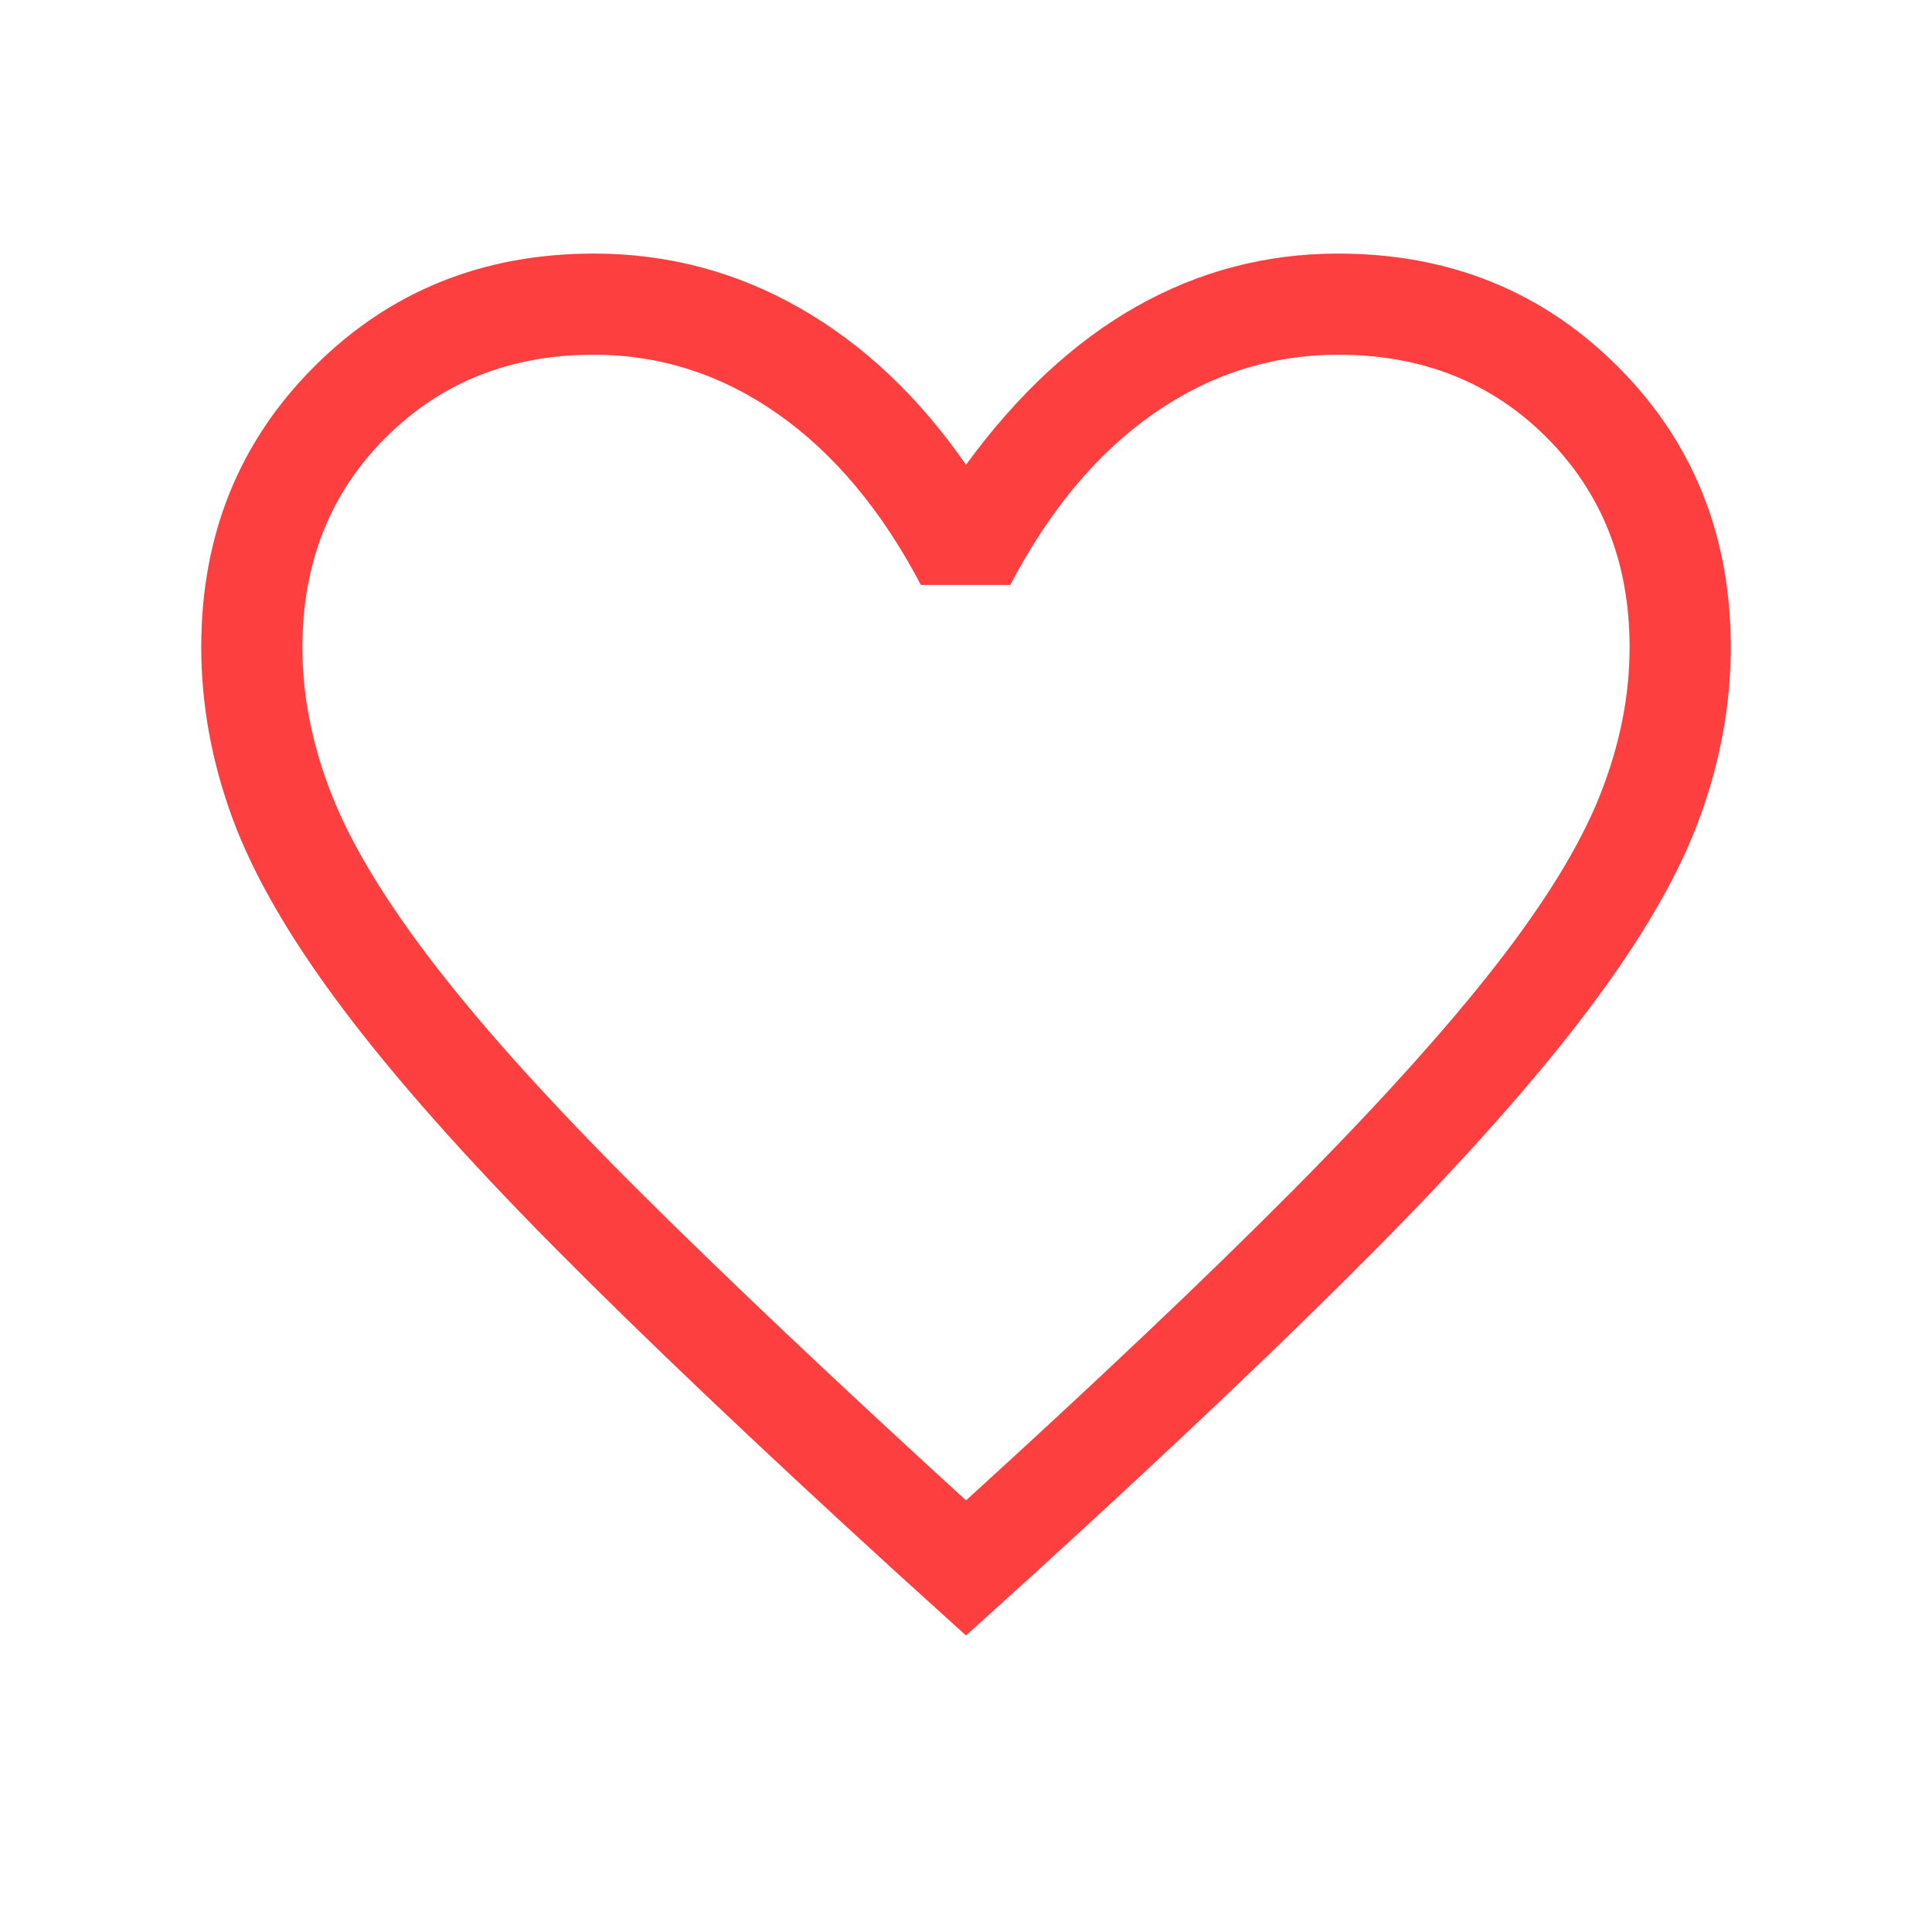 <svg xmlns="http://www.w3.org/2000/svg" height="40px" viewBox="0 -960 960 960" width="40px" fill="#fd3f3f"><path d="m480-147.34-35.9-32.51q-101.87-93.03-168.34-160.06-66.48-67.04-105.59-119.1-39.12-52.07-54.64-94.34Q100-595.63 100-638.46q0-83.25 56.14-139.39Q212.28-834 295.13-834q54.69 0 102.05 26.94 47.36 26.93 82.82 77.99 38.44-52.54 84.89-78.74Q611.34-834 664.87-834q82.85 0 138.99 56.15Q860-721.71 860-638.46q0 42.83-15.53 85.11-15.52 42.27-54.61 94.28-39.08 52.01-105.52 119.1T515.9-179.85L480-147.34Zm0-67.12q98.48-89.65 162.08-153.68 63.6-64.03 100.89-111.79 37.29-47.76 52.03-84.89 14.74-37.13 14.74-73.55 0-62.81-41.07-104.09-41.08-41.28-103.65-41.28-49.89 0-91.88 29.32-41.99 29.32-71.14 85.09h-44.41q-29.13-55.49-71.05-84.95t-91.56-29.46q-62.19 0-103.45 41.28-41.27 41.28-41.27 104.29 0 36.38 14.78 73.64 14.79 37.27 51.9 85.19 37.11 47.93 101.14 111.66Q382.1-303.95 480-214.46Zm0-284.64Z"/></svg>